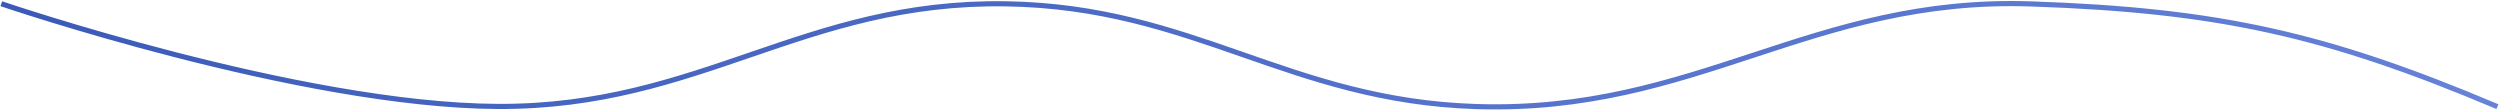 <svg width="974" height="43" viewBox="0 0 974 43" fill="none" xmlns="http://www.w3.org/2000/svg">
<path d="M0.504 1.447C0.504 1.447 116.836 41.112 194 41.468C272.885 41.833 313.128 0.23 392.004 1.49C465.148 2.658 501.885 39.125 575 41.51C660.933 44.313 705.575 -1.418 791.504 1.533C864.042 4.024 906.14 13.307 973 41.553" stroke="url(#paint0_linear)" stroke-width="2"/>
<defs>
<linearGradient id="paint0_linear" x1="0.504" y1="1.311" x2="261.823" y2="453.062" gradientUnits="userSpaceOnUse">
<stop stop-color="#3A5AB7"/>
<stop offset="1" stop-color="#6683D8"/>
</linearGradient>
</defs>
</svg>
